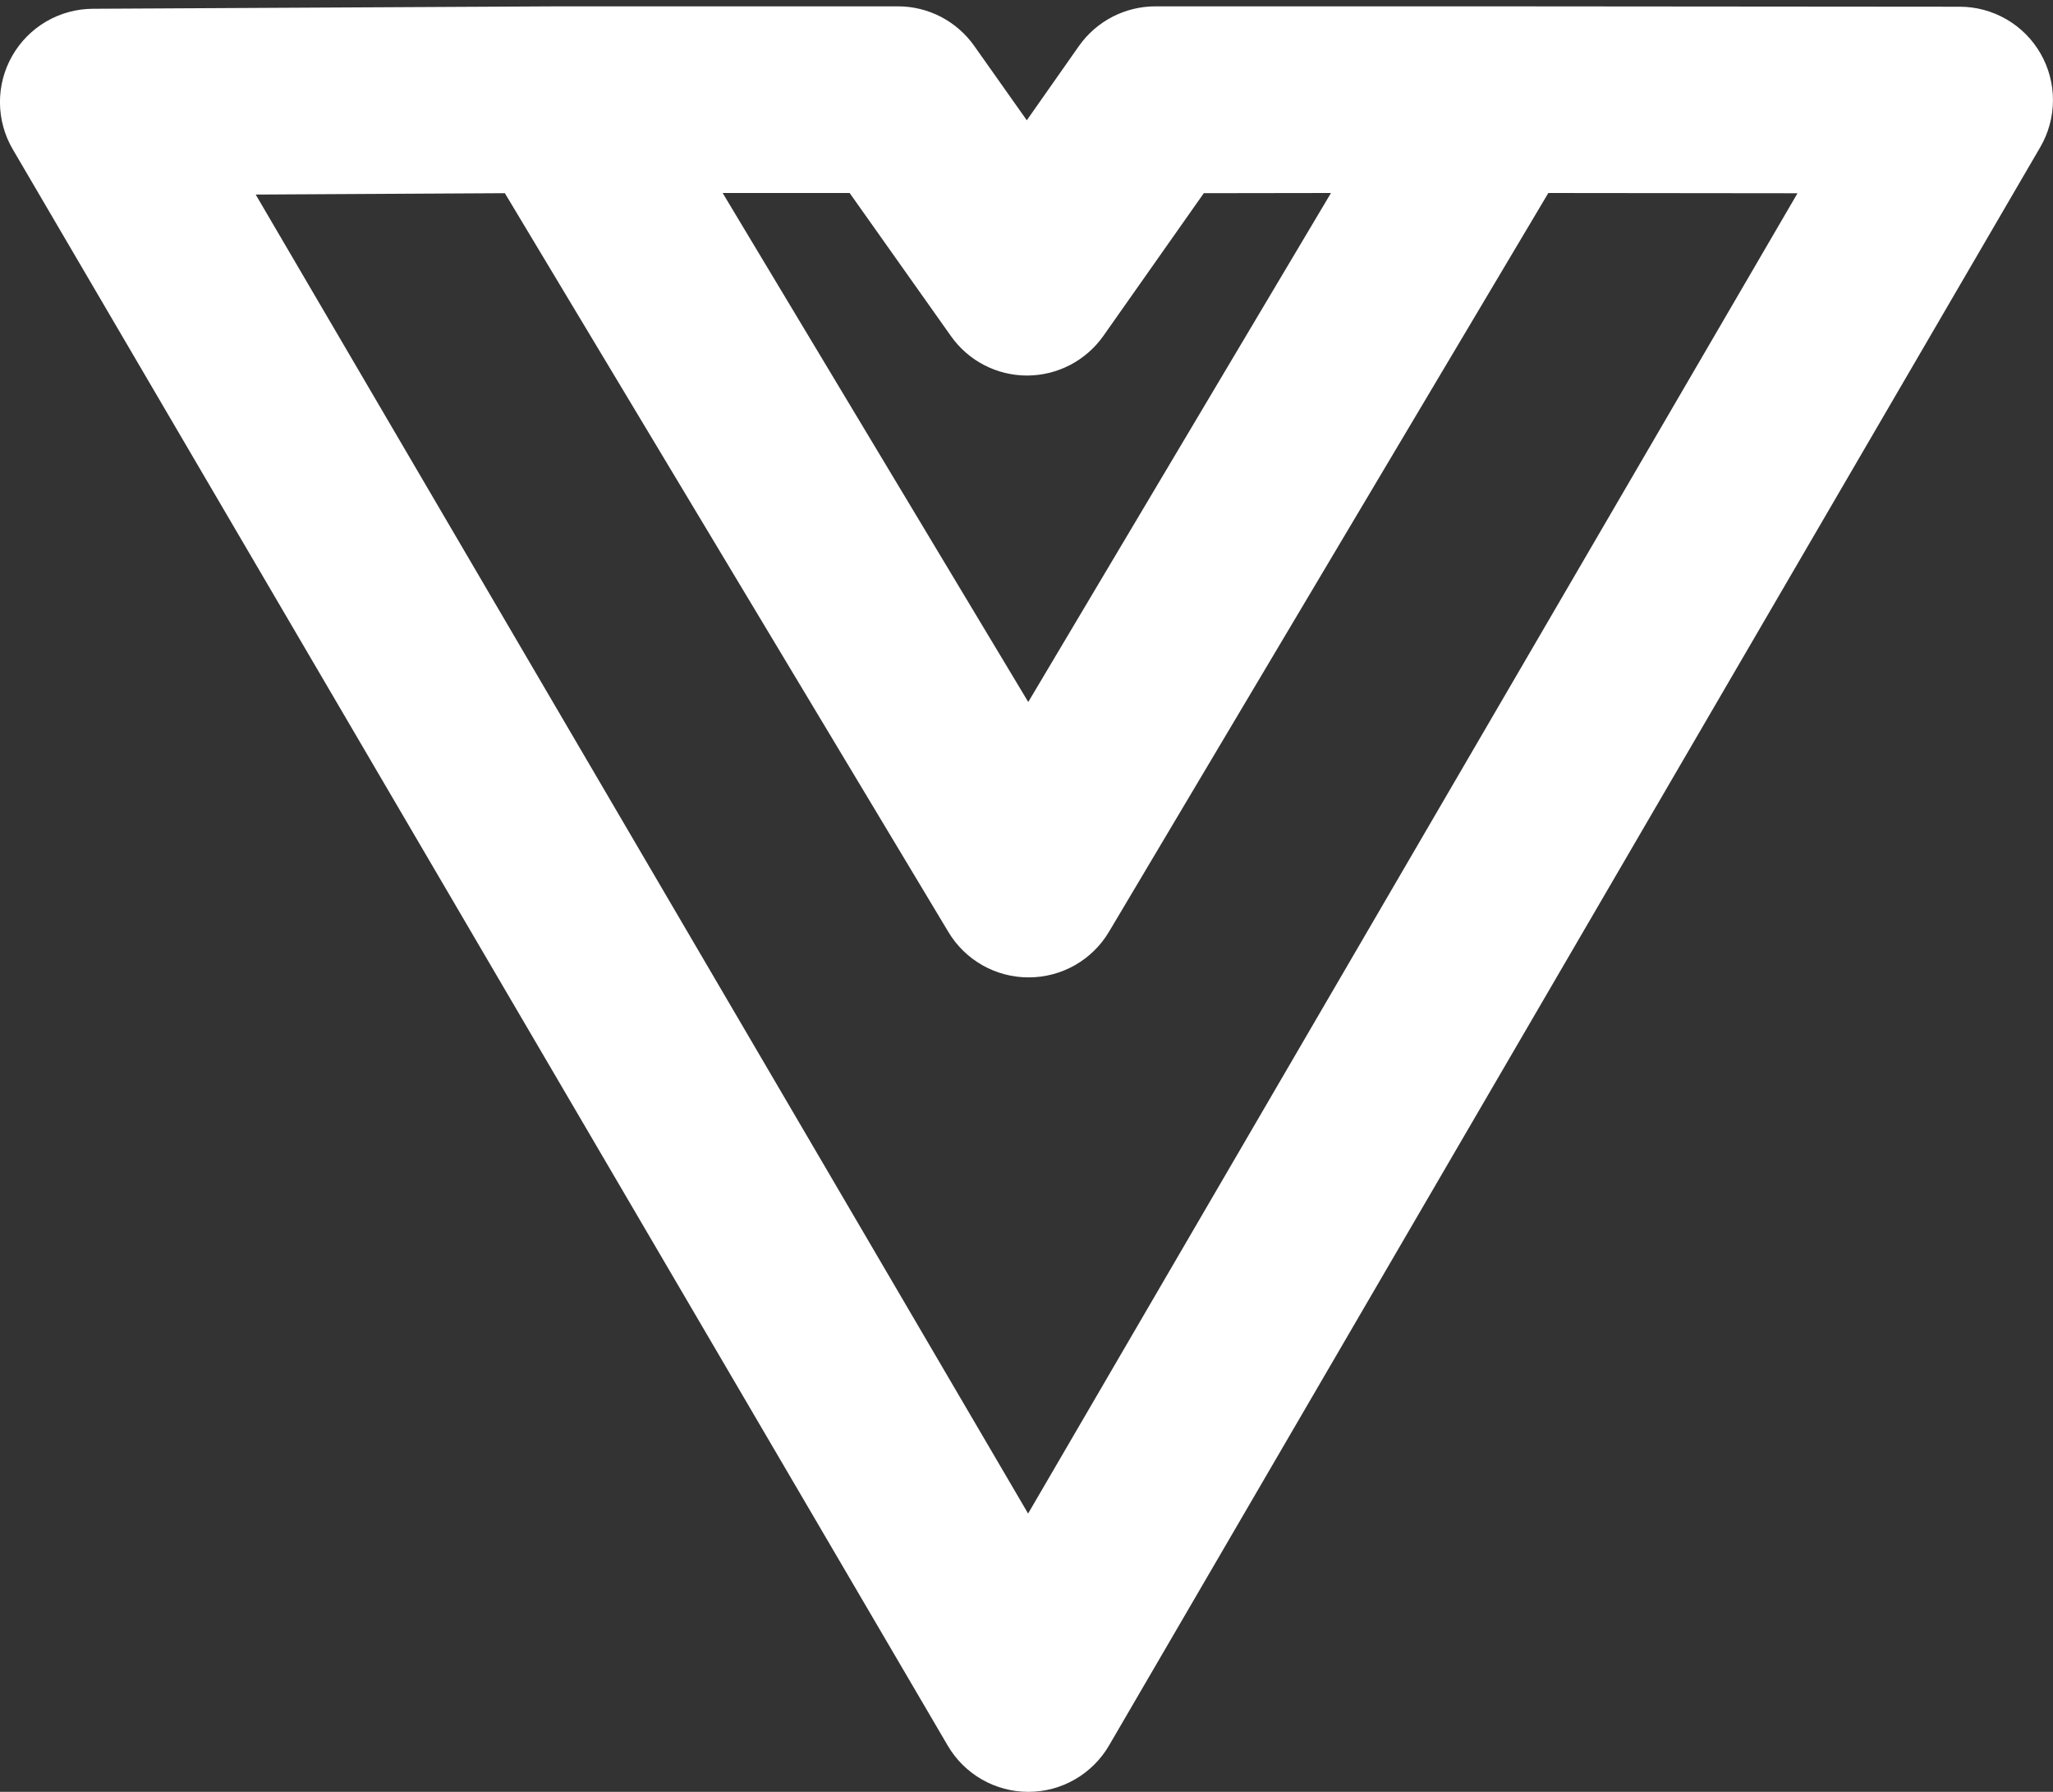 <svg width="55" height="48" viewBox="0 0 55 48" fill="none" xmlns="http://www.w3.org/2000/svg">
<rect x="0" y="0" width="55" height="48" fill="#333333" stroke="none"/>
<path d="M54.667 1.435C54.449 1.054 54.133 0.737 53.753 0.517C53.373 0.297 52.942 0.18 52.502 0.18L40.078 0.17H30.948C30.547 0.171 30.152 0.268 29.797 0.453C29.442 0.637 29.136 0.905 28.905 1.232L27.508 3.222L26.098 1.227C25.867 0.901 25.561 0.634 25.206 0.45C24.851 0.266 24.457 0.17 24.058 0.17H14.92L2.487 0.235C2.048 0.237 1.617 0.355 1.238 0.576C0.858 0.798 0.544 1.116 0.327 1.497C0.109 1.879 -0.004 2.311 -0.001 2.751C0.002 3.19 0.12 3.621 0.342 4L25.392 46.765C25.613 47.141 25.928 47.453 26.307 47.67C26.685 47.886 27.114 48 27.55 48C27.987 48 28.416 47.886 28.795 47.668C29.174 47.45 29.49 47.137 29.71 46.76L54.66 3.94C54.881 3.56 54.998 3.128 54.999 2.688C55.001 2.249 54.886 1.816 54.667 1.435ZM22.762 5.17L25.475 9.002C25.706 9.329 26.011 9.596 26.366 9.78C26.721 9.964 27.115 10.06 27.515 10.06H27.517C27.918 10.059 28.312 9.962 28.668 9.777C29.023 9.592 29.329 9.325 29.56 8.997L32.25 5.175L35.657 5.17L27.547 18.805L19.36 5.17H22.762ZM27.543 40.545L6.85 5.212L13.525 5.175L25.41 24.97C25.632 25.34 25.946 25.646 26.322 25.858C26.697 26.071 27.121 26.182 27.552 26.182H27.567C28 26.181 28.424 26.068 28.8 25.854C29.175 25.64 29.489 25.332 29.71 24.96L41.48 5.17L48.155 5.177L27.543 40.545Z" fill="white"/>
</svg>
